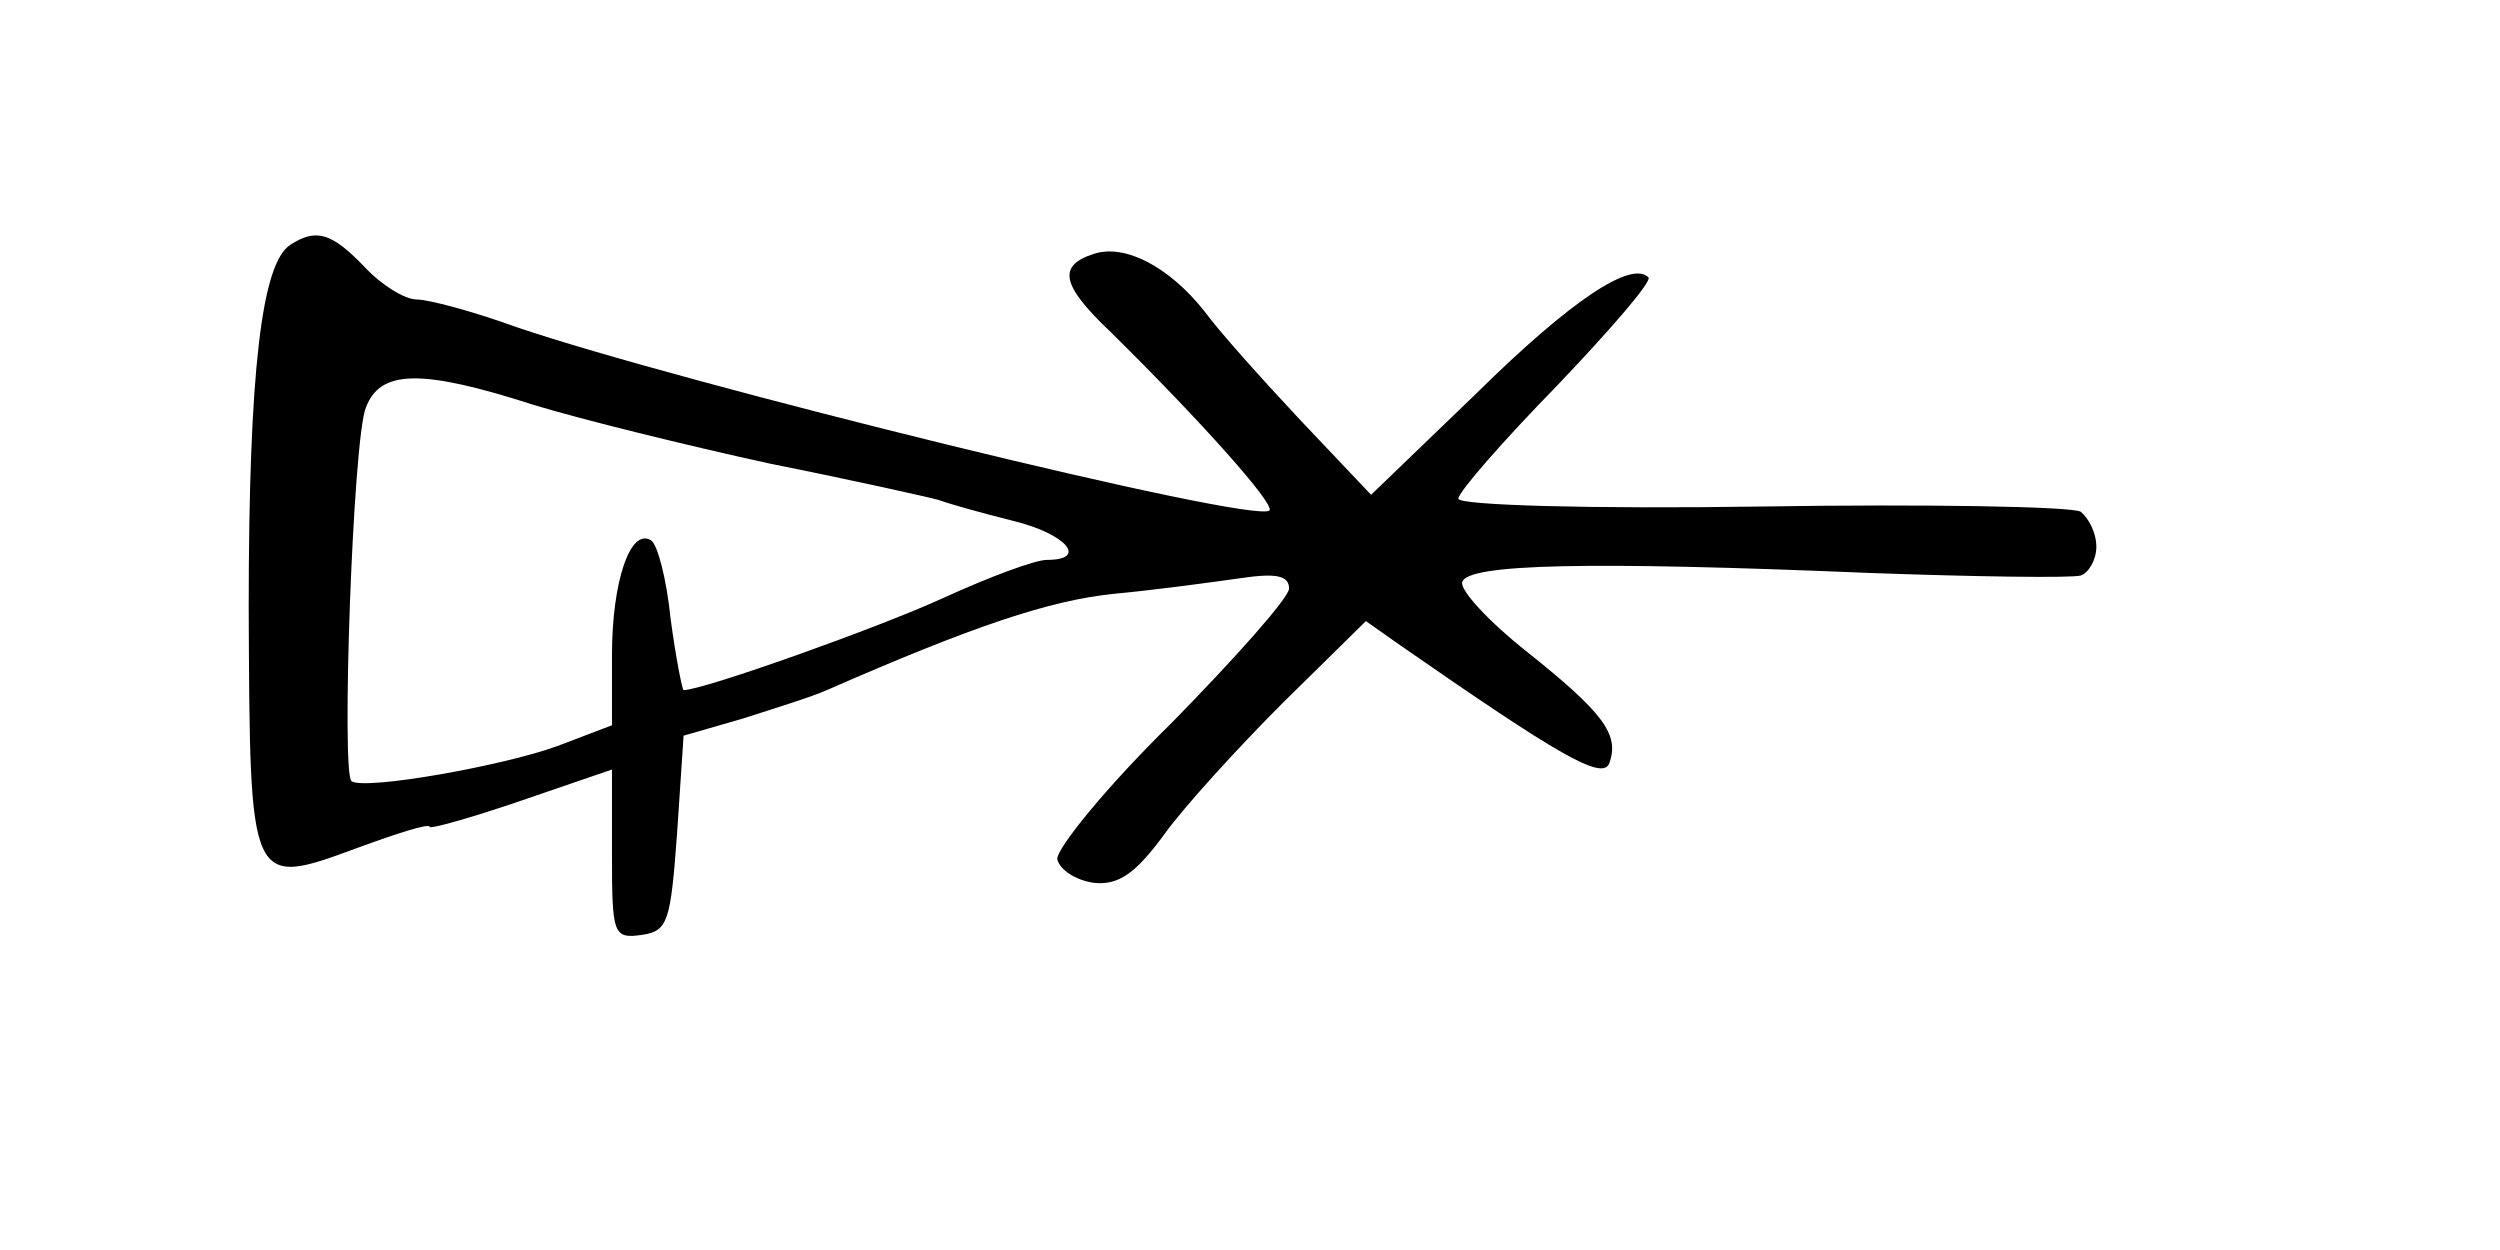 <?xml version="1.0" standalone="no"?>
<!DOCTYPE svg PUBLIC "-//W3C//DTD SVG 20010904//EN"
 "http://www.w3.org/TR/2001/REC-SVG-20010904/DTD/svg10.dtd">
<svg version="1.0" xmlns="http://www.w3.org/2000/svg"
 width="192pt" height="96pt" viewBox="0 0 192 96"
 preserveAspectRatio="xMidYMid meet">
<g transform="translate(0,96) scale(0.1,-0.1)"
fill="#000000" stroke="none">
<path d="M223 772 c-22 -14 -32 -97 -32 -279 1 -215 0 -215 84 -184 30 11 55
19 55 16 0 -2 32 7 70 20 l70 24 0 -65 c0 -62 1 -65 23 -62 20 3 22 10 27 78
l5 75 45 13 c25 8 54 17 65 22 112 49 171 69 221 74 32 3 76 9 97 12 27 4 37
2 37 -8 0 -7 -41 -53 -90 -103 -50 -49 -89 -97 -88 -105 2 -8 14 -16 28 -18
19 -2 32 7 54 37 15 21 57 67 91 101 l64 63 27 -19 c121 -84 155 -104 160 -90
8 22 -5 39 -64 86 -29 23 -51 47 -49 53 4 14 97 16 312 7 83 -3 156 -4 163 -2
6 2 12 12 12 22 0 11 -6 22 -12 27 -7 4 -118 6 -245 4 -132 -2 -233 1 -233 6
0 5 34 44 76 87 41 43 73 80 70 83 -13 13 -59 -17 -132 -89 l-81 -78 -54 57
c-30 32 -64 70 -74 84 -27 34 -61 52 -85 44 -28 -9 -25 -24 13 -60 70 -69 126
-132 122 -137 -11 -11 -453 98 -579 141 -33 12 -67 21 -76 21 -9 0 -27 11 -40
25 -25 26 -37 30 -57 17z m187 -123 c36 -11 117 -31 181 -45 65 -13 123 -26
130 -28 8 -3 33 -10 57 -16 41 -10 58 -30 26 -30 -9 0 -44 -13 -79 -29 -50
-23 -185 -71 -200 -71 -1 0 -6 25 -10 55 -3 30 -10 57 -15 60 -16 10 -30 -32
-30 -88 l0 -54 -42 -16 c-41 -15 -147 -34 -158 -27 -8 5 1 263 11 287 11 29
42 30 129 2z"/>
</g>
</svg>
